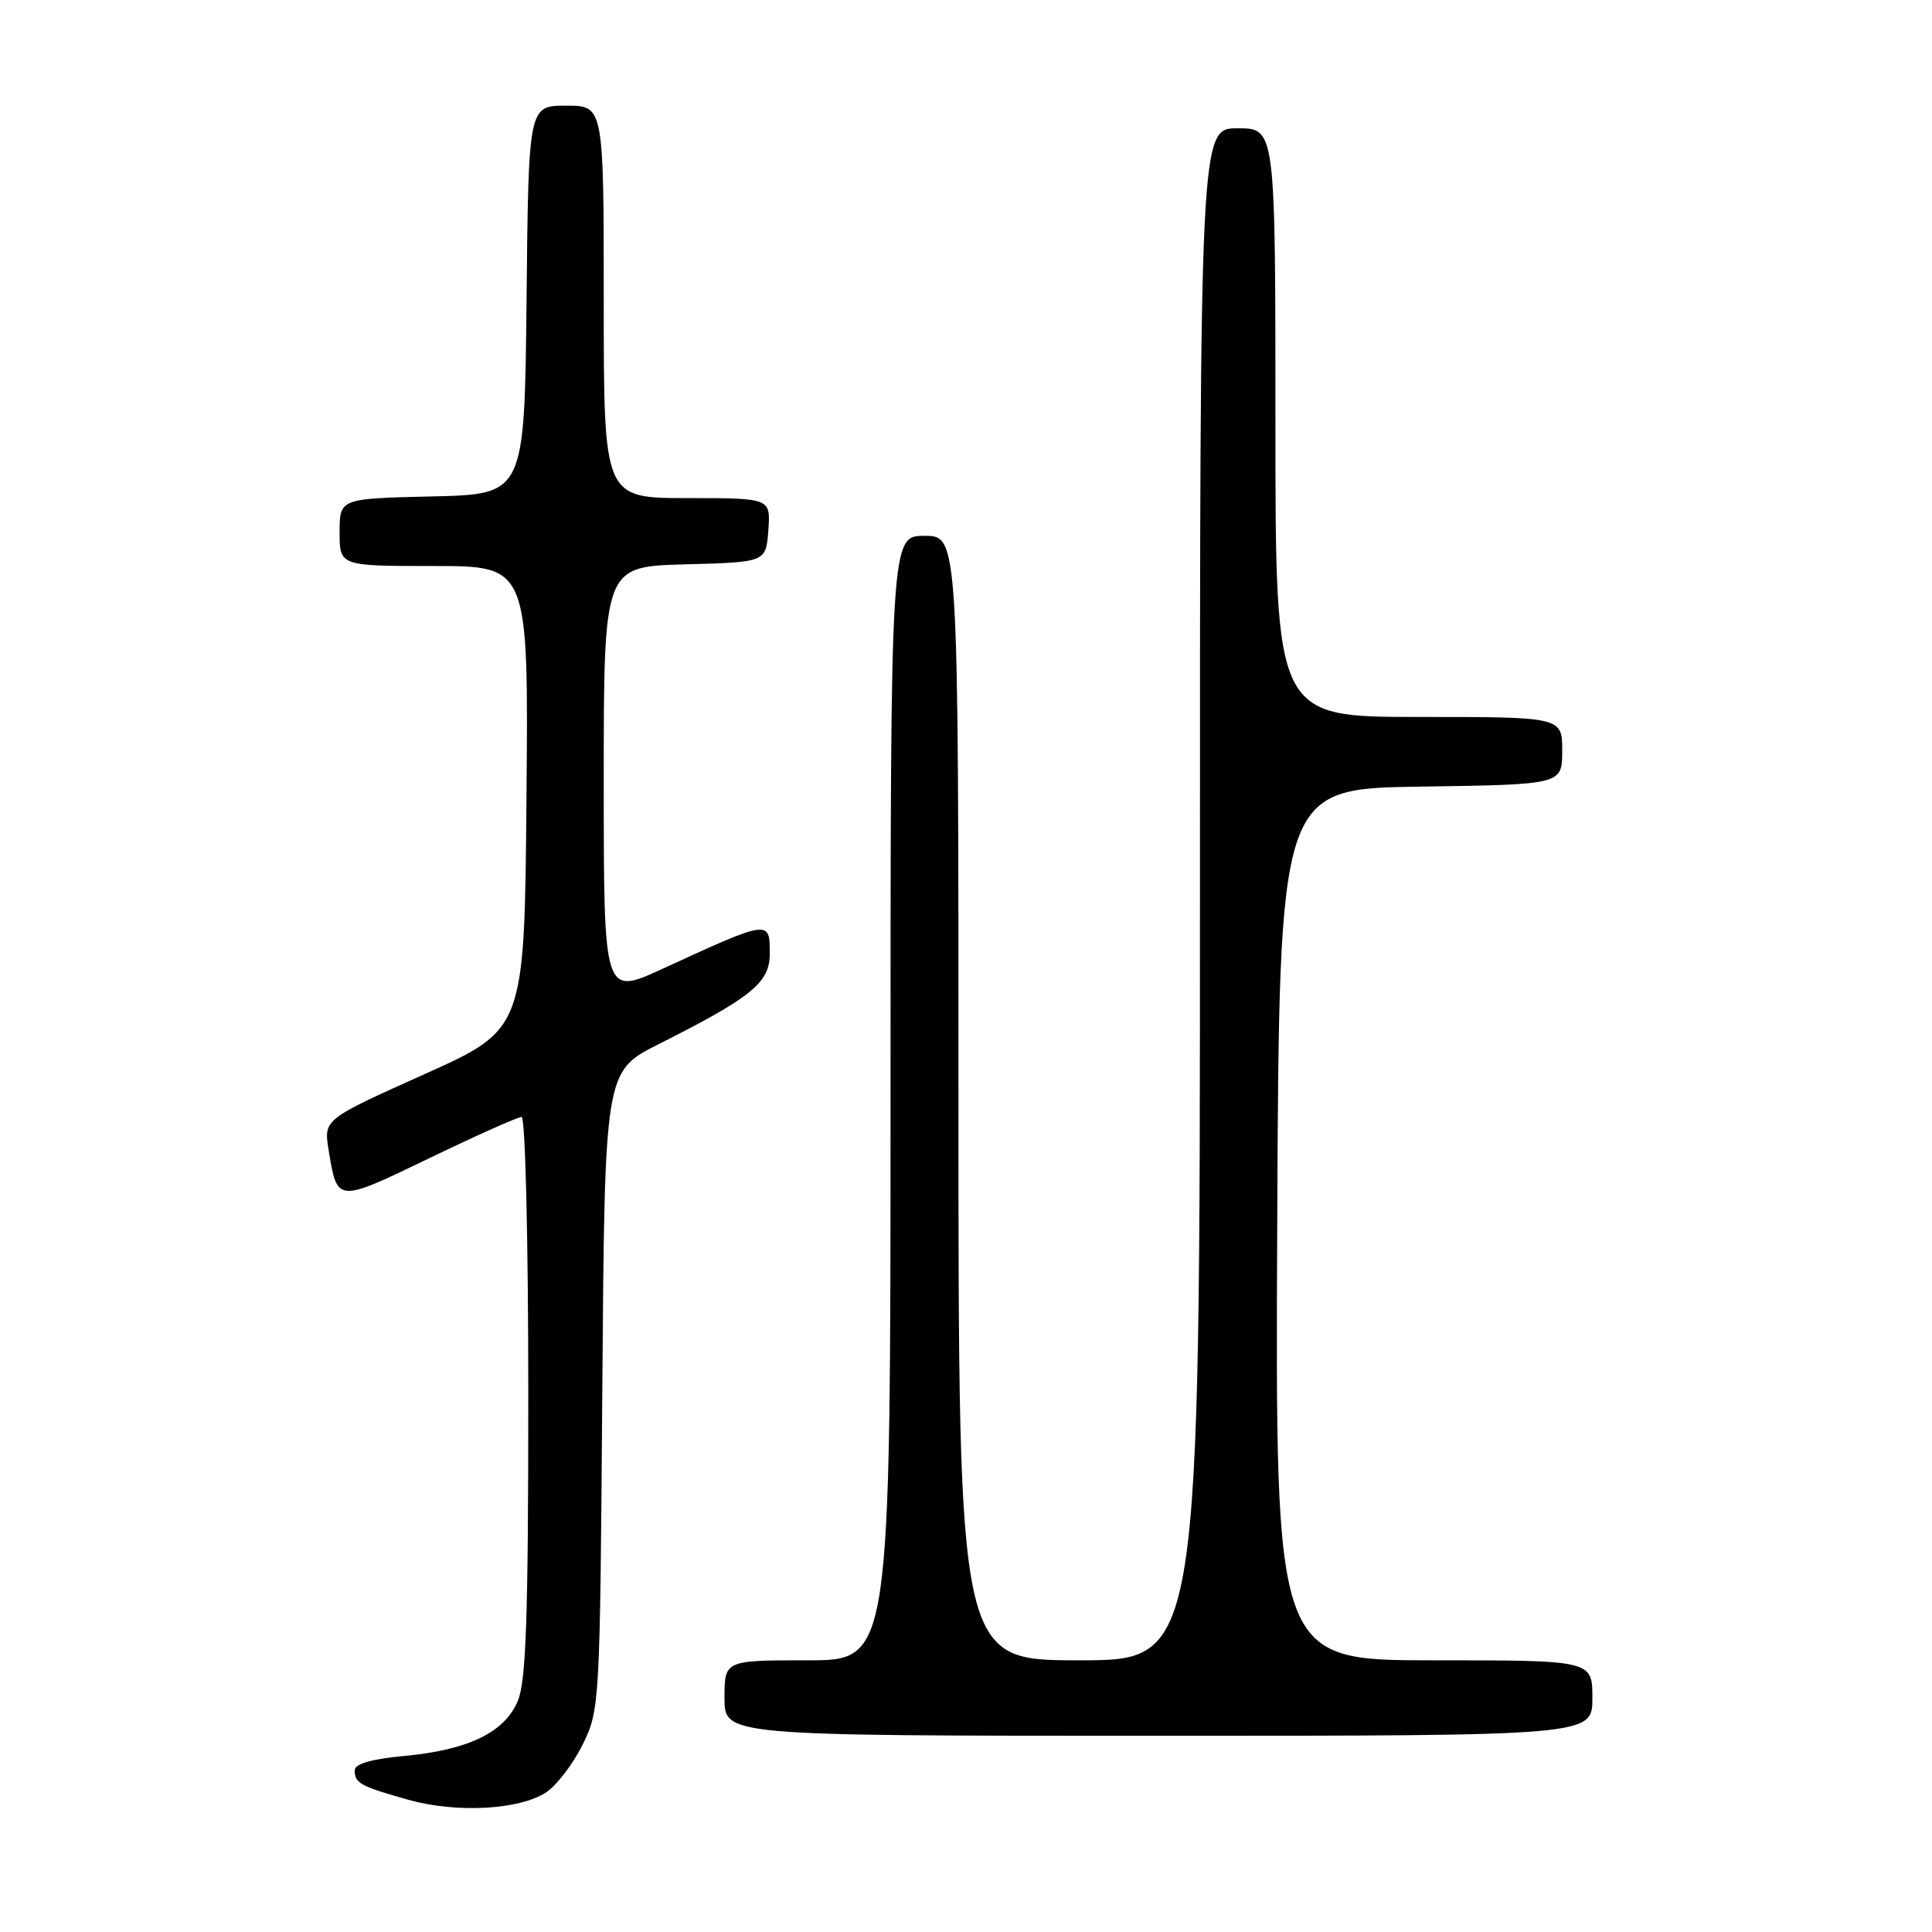 <?xml version="1.0" encoding="UTF-8" standalone="no"?>
<!DOCTYPE svg PUBLIC "-//W3C//DTD SVG 1.1//EN" "http://www.w3.org/Graphics/SVG/1.1/DTD/svg11.dtd" >
<svg xmlns="http://www.w3.org/2000/svg" xmlns:xlink="http://www.w3.org/1999/xlink" version="1.1" viewBox="0 0 256 256">
 <g >
 <path fill="currentColor"
d=" M 72.36 237.50 C 73.76 236.58 75.94 233.73 77.20 231.17 C 79.47 226.55 79.50 226.01 79.81 184.23 C 80.12 141.97 80.12 141.97 87.23 138.38 C 99.61 132.15 102.00 130.21 102.00 126.37 C 102.00 121.83 102.02 121.83 87.75 128.39 C 80.00 131.95 80.00 131.95 80.00 103.51 C 80.00 75.07 80.00 75.07 90.75 74.78 C 101.50 74.50 101.50 74.50 101.81 70.25 C 102.11 66.00 102.11 66.00 91.06 66.00 C 80.00 66.00 80.00 66.00 80.00 40.00 C 80.00 14.00 80.00 14.00 75.02 14.00 C 70.03 14.00 70.03 14.00 69.77 39.75 C 69.50 65.50 69.50 65.50 57.25 65.78 C 45.00 66.06 45.00 66.06 45.00 70.53 C 45.00 75.00 45.00 75.00 57.51 75.00 C 70.03 75.00 70.03 75.00 69.76 105.70 C 69.50 136.39 69.50 136.39 56.19 142.36 C 42.88 148.33 42.88 148.33 43.55 152.42 C 44.70 159.41 44.58 159.40 56.88 153.47 C 63.12 150.46 68.62 148.00 69.11 148.00 C 69.61 148.00 70.00 164.12 70.00 185.03 C 70.00 214.22 69.71 222.76 68.62 225.36 C 66.87 229.56 62.08 231.88 53.52 232.68 C 49.16 233.09 47.00 233.72 47.00 234.59 C 47.00 236.28 47.76 236.70 54.14 238.49 C 60.51 240.27 68.82 239.82 72.36 237.50 Z  M 211.00 225.00 C 211.00 220.00 211.00 220.00 189.99 220.00 C 168.98 220.00 168.98 220.00 169.24 162.25 C 169.50 104.50 169.50 104.50 188.25 104.23 C 207.00 103.96 207.00 103.96 207.00 99.48 C 207.00 95.00 207.00 95.00 188.00 95.00 C 169.00 95.00 169.00 95.00 169.00 56.00 C 169.00 17.00 169.00 17.00 164.00 17.00 C 159.00 17.00 159.00 17.00 159.00 118.50 C 159.00 220.00 159.00 220.00 143.00 220.00 C 127.00 220.00 127.00 220.00 127.00 145.50 C 127.00 71.00 127.00 71.00 122.50 71.00 C 118.00 71.00 118.00 71.00 118.00 145.50 C 118.00 220.00 118.00 220.00 107.00 220.00 C 96.00 220.00 96.00 220.00 96.00 225.00 C 96.00 230.00 96.00 230.00 153.50 230.00 C 211.00 230.00 211.00 230.00 211.00 225.00 Z "/>
</g>
</svg>